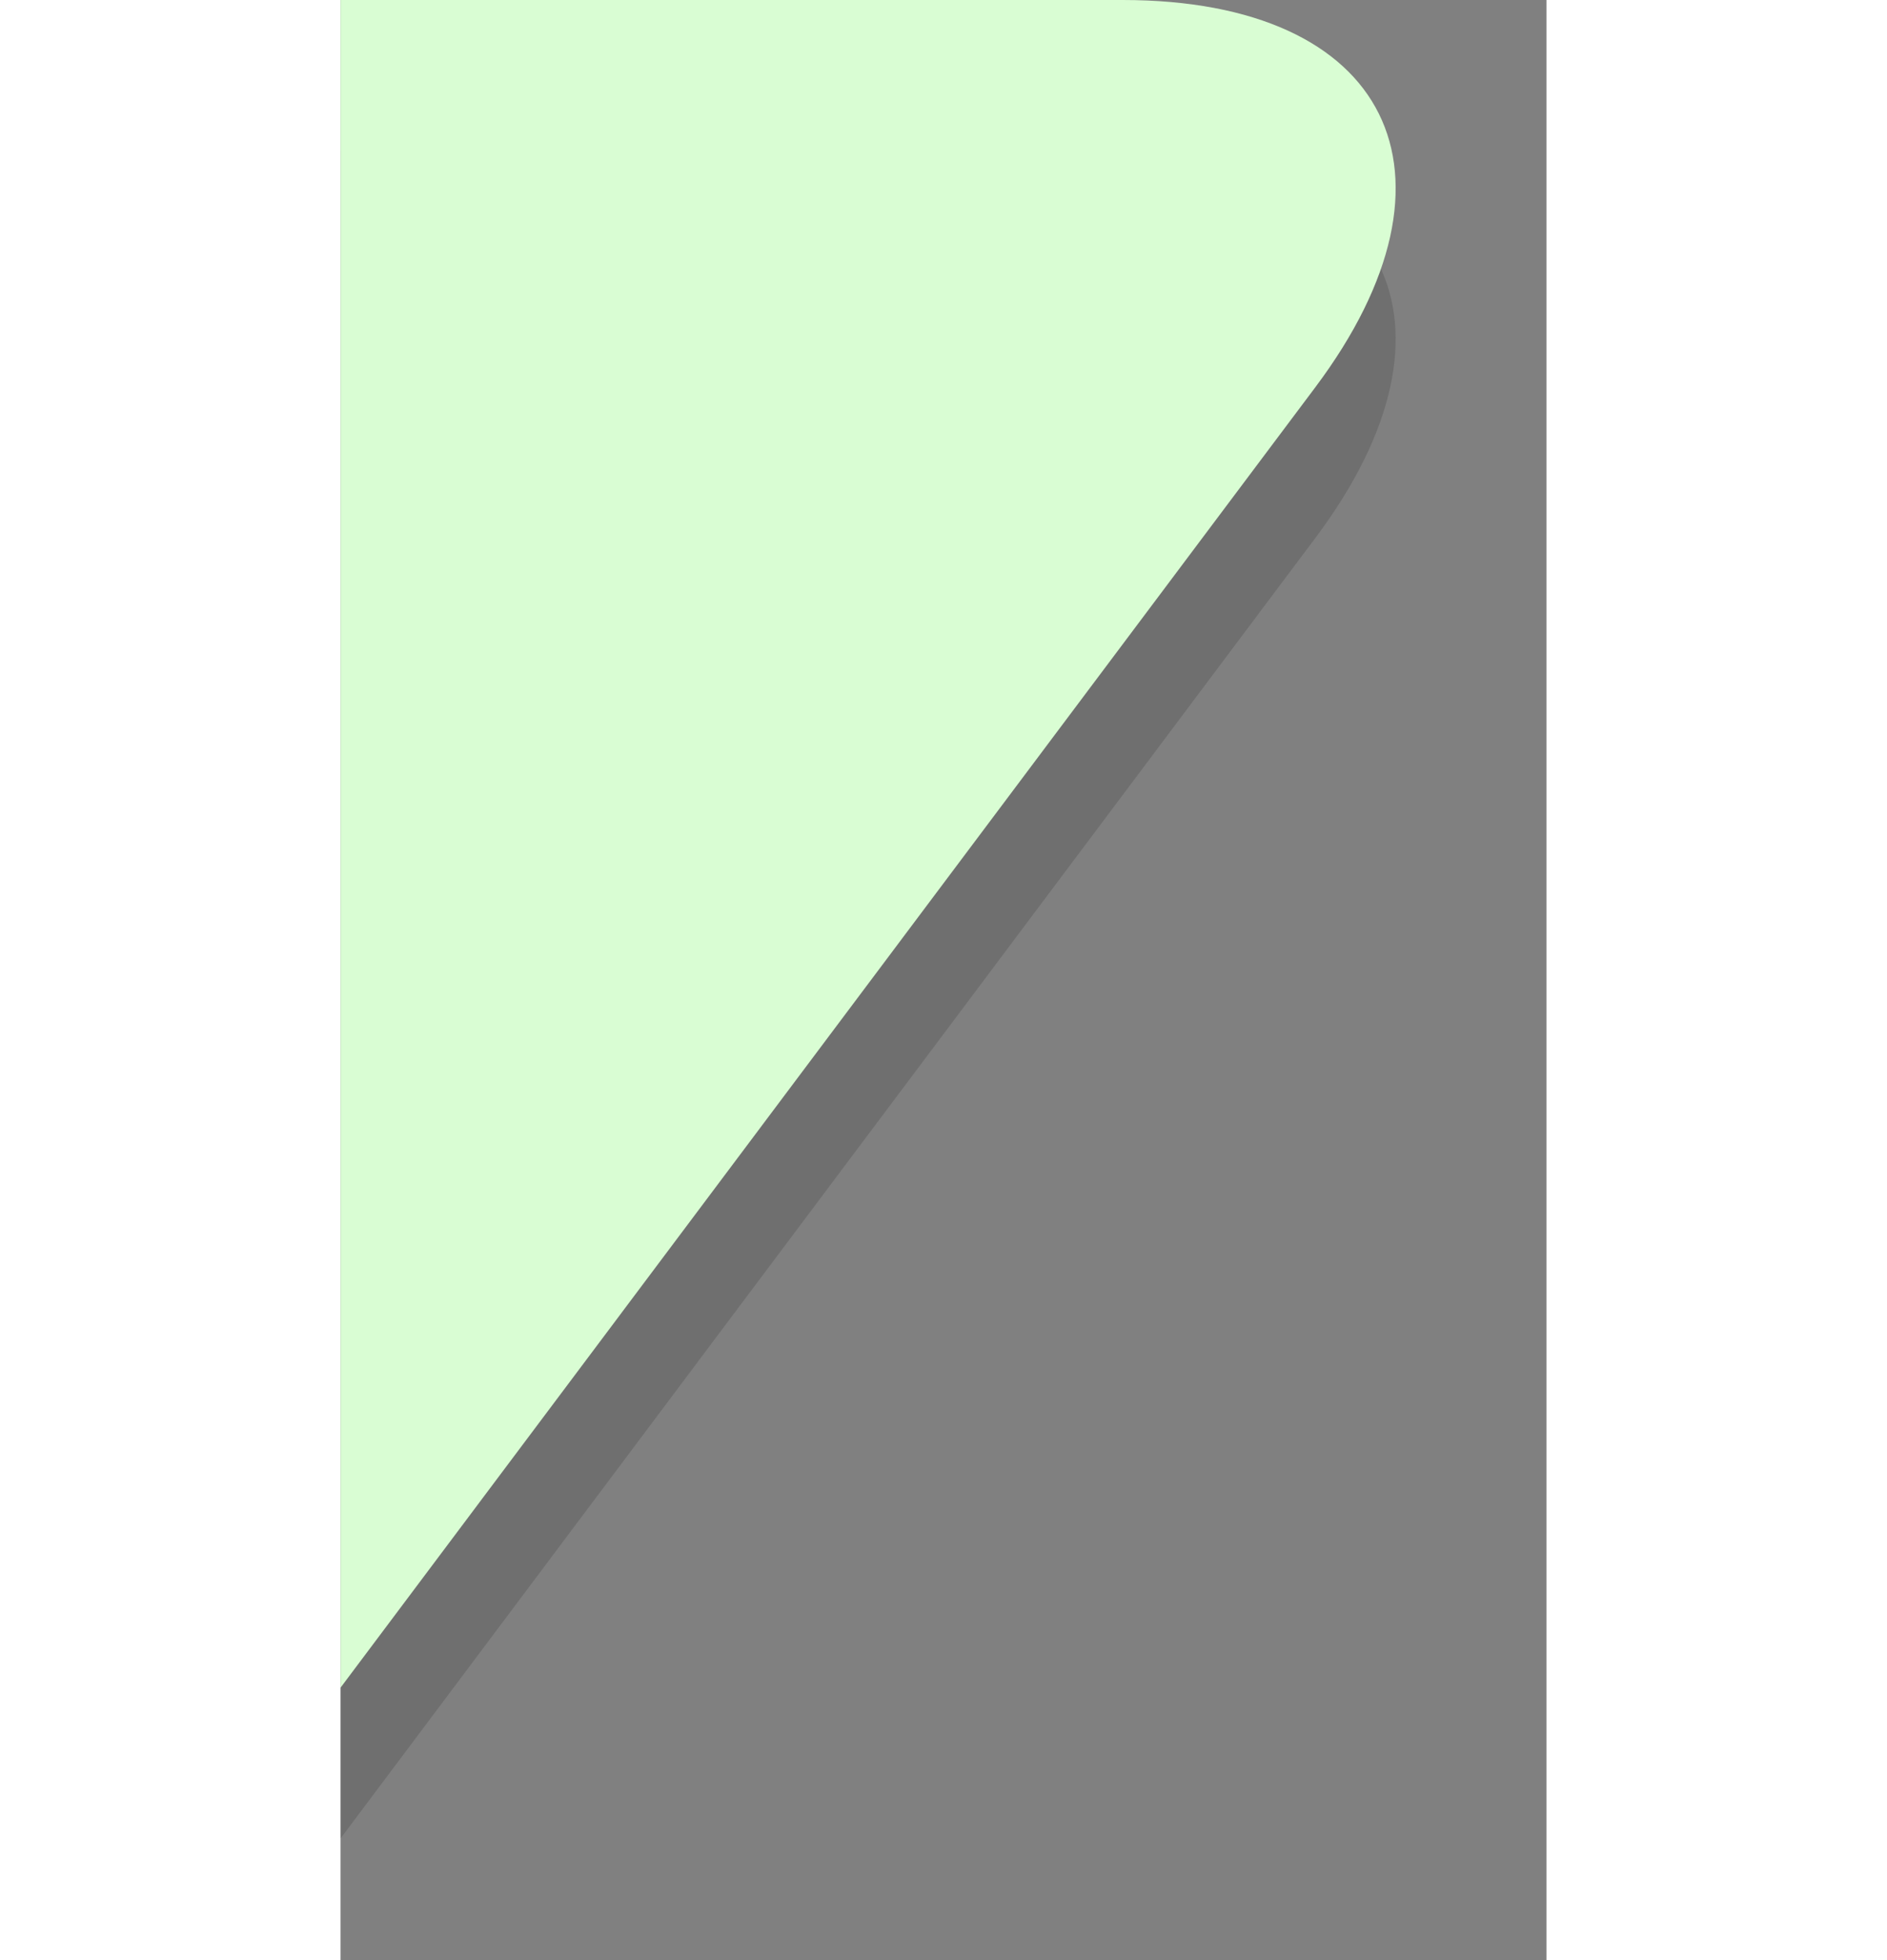 <svg xmlns="http://www.w3.org/2000/svg" viewBox="0 0 8 13" width="130" height="135" xml:space="preserve"><rect x="0" y="0" width="8" height="13" fill="#808080" stroke="none"/><path opacity=".13" d="M5.188 1H0v11.193l6.467-8.625C7.526 2.156 6.958 1 5.188 1z"/><path fill="#d9fdd3" d="M5.188 0H0v11.193l6.467-8.625C7.526 1.156 6.958 0 5.188 0z"/></svg>